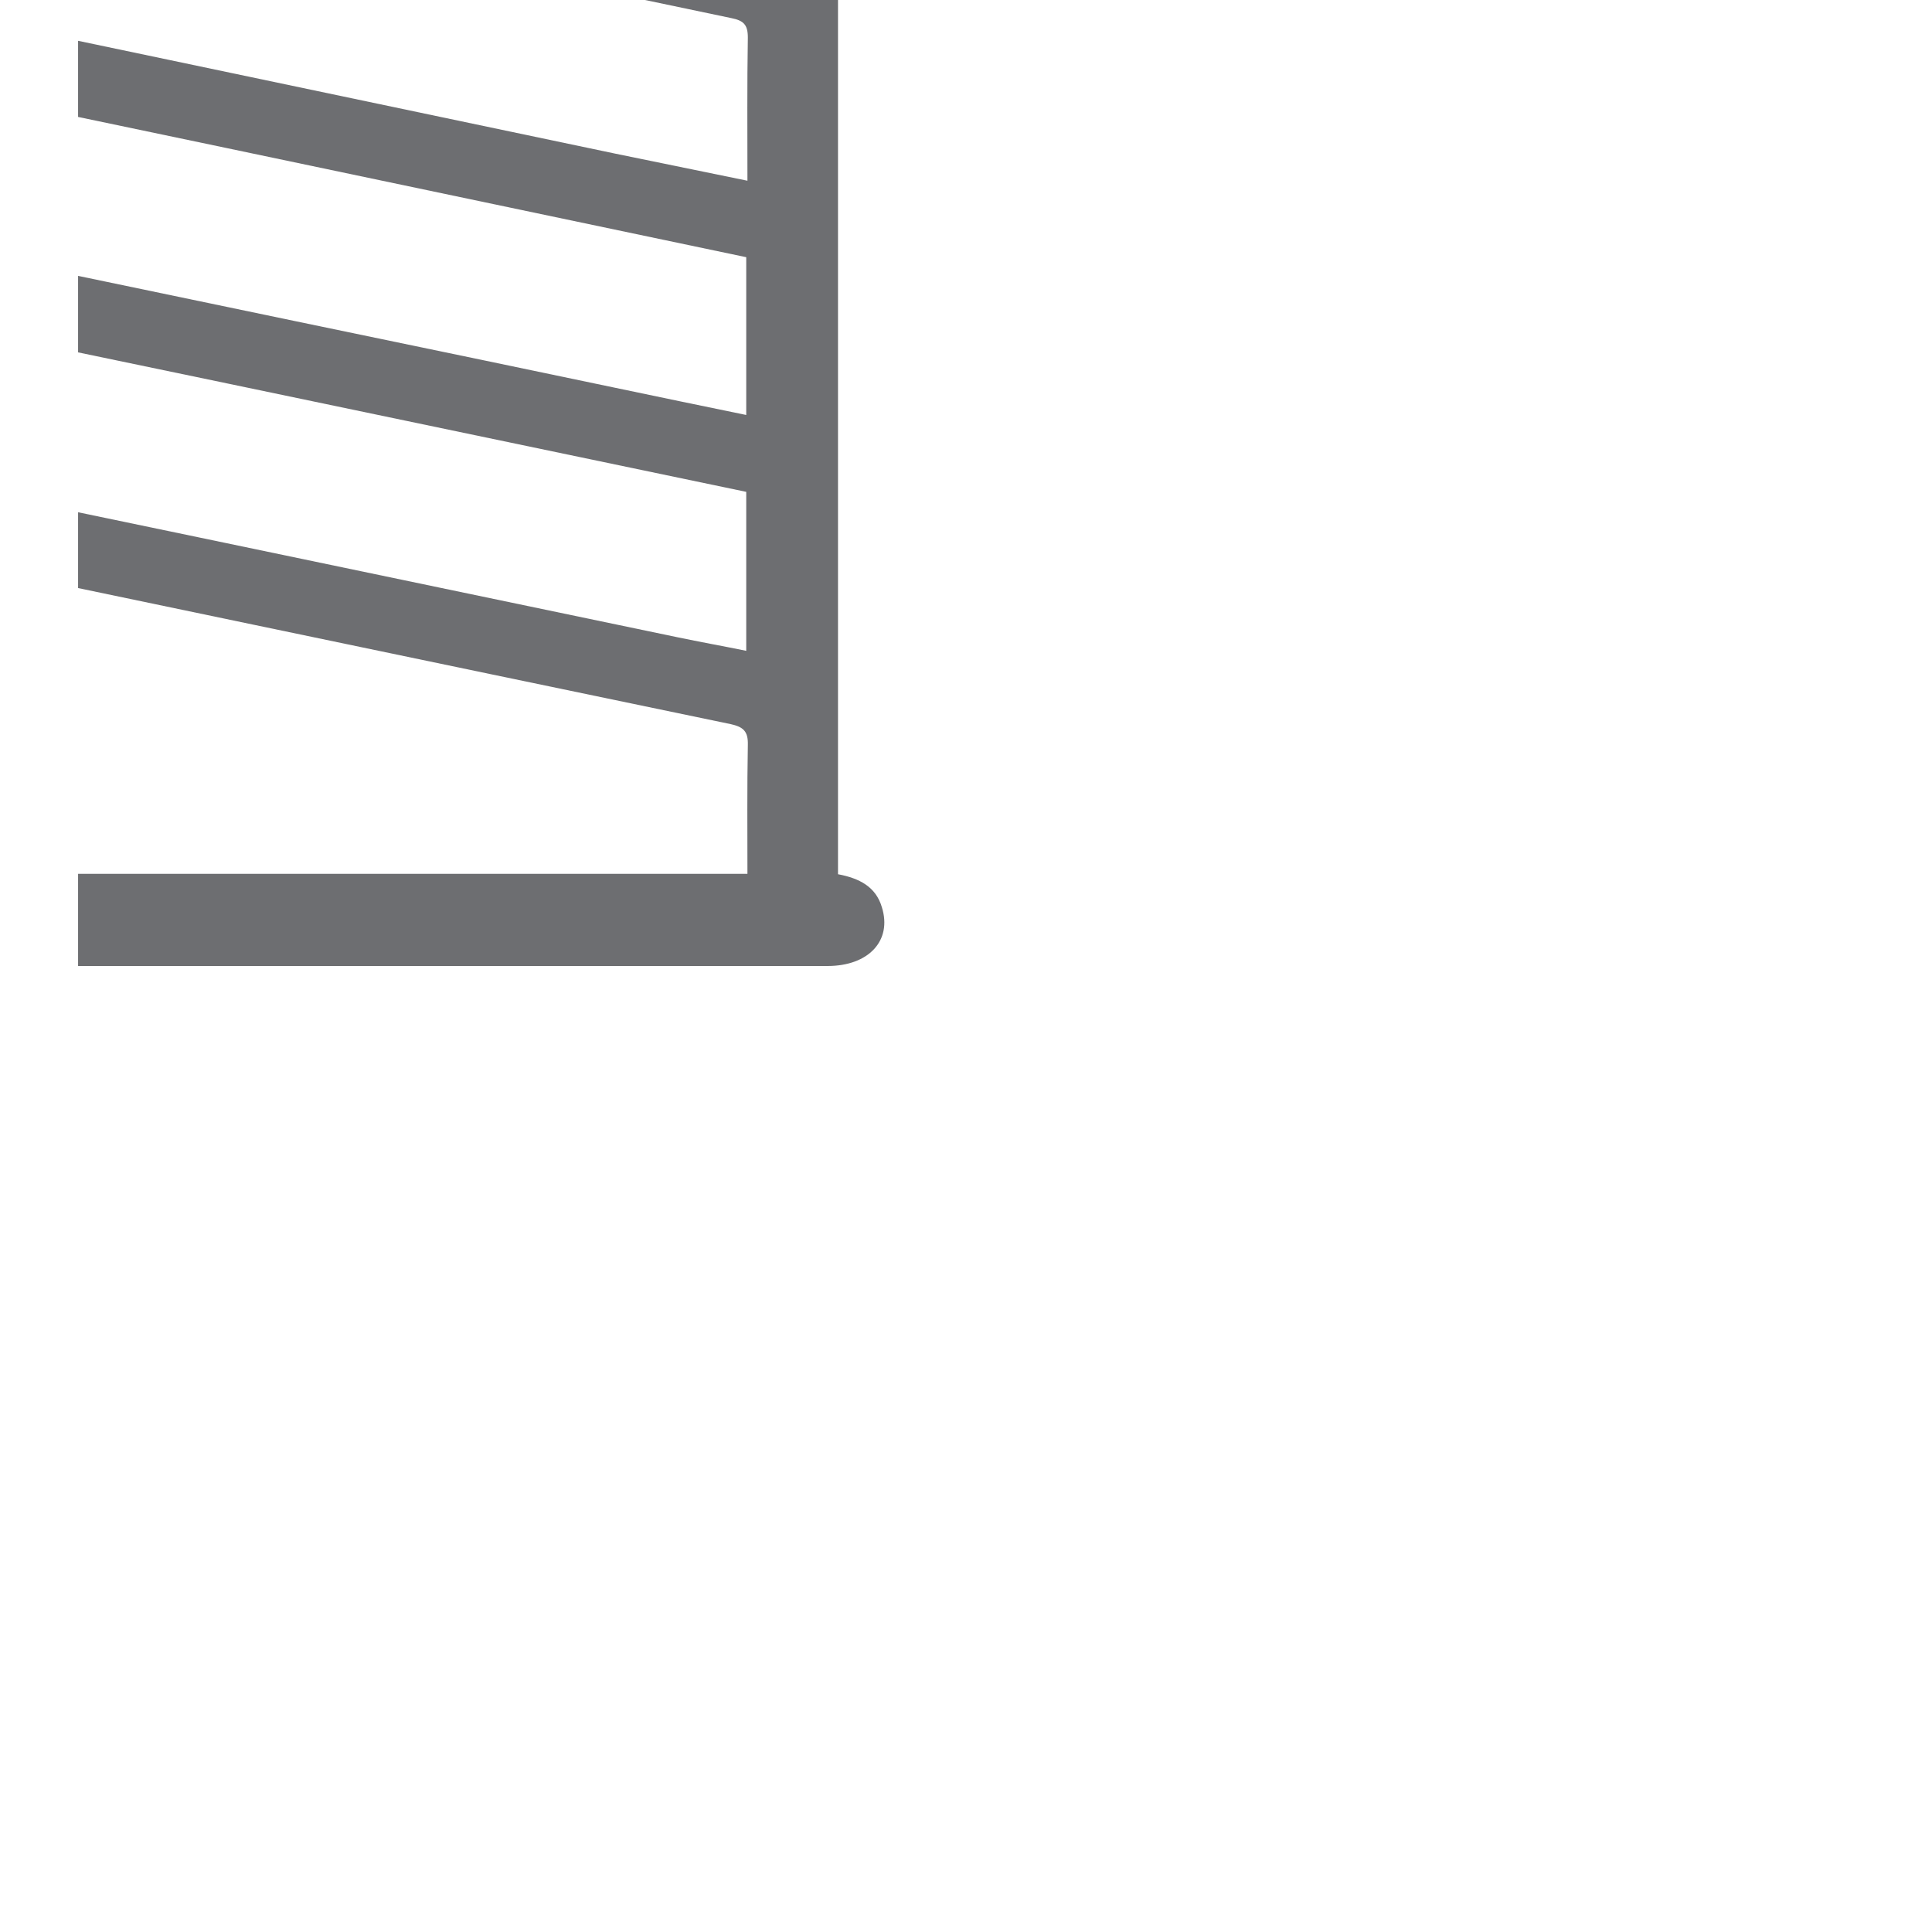 <svg xmlns="http://www.w3.org/2000/svg" xmlns:xlink="http://www.w3.org/1999/xlink" preserveAspectRatio="xMidYMid meet" width="48" height="48" viewBox="0 0 48 48" style="width:100%;height:100%"><defs><clipPath id="_R_G_L_1_C_0"><path id="_R_G_L_1_C_0_P_0" fill-rule="nonzero" d="M1.94 0 C1.94,0 1.94,48 1.94,48 C1.94,48 46.06,48 46.06,48 C46.06,48 46.06,0 46.06,0 C46.06,0 1.94,0 1.94,0z "/></clipPath><animateMotion repeatCount="indefinite" dur="6.008s" begin="0s" xlink:href="#_R_G_L_1_G_G_0_D_0_P_0_G_0_T_0" fill="freeze" keyTimes="0;0.055;1" path="M24.09 73 C24.09,64.83 24.09,32.17 24.09,24 C24.09,24 24.09,24 24.09,24 " keyPoints="0;1;1" keySplines="0.167 0.167 0.667 1;0 0 0 0" calcMode="spline"/><animateMotion repeatCount="indefinite" dur="6.008s" begin="0s" xlink:href="#_R_G_L_1_G_G_0_D_0_P_0_G_0_T_0" fill="freeze" keyTimes="0;0.055;1" path="M24.09 73 C24.09,64.83 24.09,32.17 24.09,24 C24.09,24 24.09,24 24.09,24 " keyPoints="0;1;1" keySplines="0.167 0.167 0.667 1;0 0 0 0" calcMode="spline"/><animateMotion repeatCount="indefinite" dur="6.008s" begin="0s" xlink:href="#_R_G_L_1_G_G_0_D_0_P_0_G_0_T_0" fill="freeze" keyTimes="0;0.055;1" path="M24.09 73 C24.09,64.83 24.09,32.17 24.09,24 C24.09,24 24.09,24 24.09,24 " keyPoints="0;1;1" keySplines="0.167 0.167 0.667 1;0 0 0 0" calcMode="spline"/><animateMotion repeatCount="indefinite" dur="6.008s" begin="0s" xlink:href="#_R_G_L_1_G_G_0_D_0_P_0_G_0_T_0" fill="freeze" keyTimes="0;0.055;1" path="M24.09 73 C24.09,64.83 24.09,32.17 24.09,24 C24.09,24 24.09,24 24.09,24 " keyPoints="0;1;1" keySplines="0.167 0.167 0.667 1;0 0 0 0" calcMode="spline"/><animateMotion repeatCount="indefinite" dur="6.008s" begin="0s" xlink:href="#_R_G_L_1_G_G_0_D_0_P_0_G_0_T_0" fill="freeze" keyTimes="0;0.055;1" path="M24.09 73 C24.09,64.83 24.09,32.17 24.09,24 C24.09,24 24.09,24 24.09,24 " keyPoints="0;1;1" keySplines="0.167 0.167 0.667 1;0 0 0 0" calcMode="spline"/><animateMotion repeatCount="indefinite" dur="6.008s" begin="0s" xlink:href="#_R_G_L_1_G_G_0_D_0_P_0_G_0_T_0" fill="freeze" keyTimes="0;0.055;1" path="M24.09 73 C24.09,64.83 24.09,32.17 24.09,24 C24.09,24 24.09,24 24.09,24 " keyPoints="0;1;1" keySplines="0.167 0.167 0.667 1;0 0 0 0" calcMode="spline"/><animateMotion repeatCount="indefinite" dur="6.008s" begin="0s" xlink:href="#_R_G_L_1_G_G_0_D_0_P_0_G_0_T_0" fill="freeze" keyTimes="0;0.055;1" path="M24.09 73 C24.09,64.83 24.09,32.17 24.09,24 C24.09,24 24.09,24 24.09,24 " keyPoints="0;1;1" keySplines="0.167 0.167 0.667 1;0 0 0 0" calcMode="spline"/><animateMotion repeatCount="indefinite" dur="6.008s" begin="0s" xlink:href="#_R_G_L_1_G_G_0_D_0_P_0_G_0_T_0" fill="freeze" keyTimes="0;0.055;1" path="M24.09 73 C24.09,64.83 24.09,32.17 24.09,24 C24.09,24 24.09,24 24.09,24 " keyPoints="0;1;1" keySplines="0.167 0.167 0.667 1;0 0 0 0" calcMode="spline"/><animateMotion repeatCount="indefinite" dur="6.008s" begin="0s" xlink:href="#_R_G_L_1_G_G_0_D_0_P_0_G_0_T_0" fill="freeze" keyTimes="0;0.055;1" path="M24.09 73 C24.09,64.83 24.09,32.17 24.09,24 C24.09,24 24.09,24 24.09,24 " keyPoints="0;1;1" keySplines="0.167 0.167 0.667 1;0 0 0 0" calcMode="spline"/><animate repeatCount="indefinite" dur="6.008s" begin="0s" xlink:href="#_R_G_L_0_C_0_P_0" fill="freeze" attributeName="d" attributeType="XML" from="M14.83 7.12 C14.83,7.12 14.83,10.59 14.83,10.59 C14.83,10.59 24.62,10.59 24.62,10.59 C24.62,10.59 24.62,7.12 24.62,7.12 C24.62,7.12 14.83,7.12 14.83,7.12z " to="M24.83 7.12 C24.83,7.12 24.83,10.59 24.83,10.59 C24.83,10.59 34.62,10.59 34.62,10.59 C34.62,10.59 34.62,7.12 34.62,7.12 C34.62,7.12 24.83,7.12 24.83,7.12z " keyTimes="0;0.052;0.108;1" values="M14.83 7.12 C14.83,7.12 14.83,10.59 14.83,10.59 C14.83,10.59 24.62,10.59 24.62,10.59 C24.62,10.59 24.62,7.12 24.62,7.12 C24.62,7.12 14.83,7.12 14.83,7.12z ;M14.83 7.12 C14.83,7.12 14.83,10.59 14.83,10.59 C14.83,10.59 24.62,10.59 24.62,10.59 C24.62,10.59 24.62,7.12 24.62,7.12 C24.62,7.12 14.83,7.12 14.83,7.12z ;M24.83 7.12 C24.83,7.12 24.83,10.59 24.83,10.59 C24.83,10.59 34.62,10.59 34.62,10.59 C34.62,10.59 34.62,7.12 34.62,7.12 C34.62,7.12 24.83,7.12 24.83,7.12z ;M24.83 7.12 C24.83,7.12 24.83,10.59 24.83,10.59 C24.83,10.59 34.62,10.59 34.62,10.59 C34.62,10.59 34.62,7.12 34.62,7.12 C34.62,7.12 24.83,7.12 24.83,7.12z " keySplines="0.167 0.167 0.667 1;0.167 0.167 0.667 1;0 0 0 0" calcMode="spline"/><clipPath id="_R_G_L_0_C_0"><path id="_R_G_L_0_C_0_P_0" fill-rule="nonzero"/></clipPath><animate repeatCount="indefinite" dur="6.008s" begin="0s" xlink:href="#_R_G_L_0_G_M" fill="freeze" attributeName="opacity" from="0" to="1" keyTimes="0;0.052;0.052;1" values="0;0;1;1" keySplines="0 0 0 0;0 0 0 0;0 0 0 0" calcMode="spline"/><animate attributeType="XML" attributeName="opacity" dur="6s" from="0" to="1" xlink:href="#time_group"/></defs><g id="_R_G"><g id="_R_G_L_1_G"><g clip-path="url(#_R_G_L_1_C_0)"><g id="_R_G_L_1_G_G_0_D_0_P_0_G_0_T_0"><g id="_R_G_L_1_G_G_0_D_0_P_0_G_0_T_0"><g id="_R_G_L_1_G_G_0_D_0_P_0_G_0_T_0"><g id="_R_G_L_1_G_G_0_D_0_P_0_G_0_T_0"><g id="_R_G_L_1_G_G_0_D_0_P_0_G_0_T_0"><g id="_R_G_L_1_G_G_0_D_0_P_0_G_0_T_0"><g id="_R_G_L_1_G_G_0_D_0_P_0_G_0_T_0"><g id="_R_G_L_1_G_G_0_D_0_P_0_G_0_T_0"><g id="_R_G_L_1_G_G_0_D_0_P_0_G_0_T_0"><path id="_R_G_L_1_G_G_0_D_0_P_0" fill="#6d6e71" fill-opacity="1" fill-rule="nonzero" d=" M-2.36 -24 C-2.36,-24 -1.61,-24 -1.61,-24 C-1.52,-23.97 -1.44,-23.92 -1.35,-23.9 C3.52,-22.88 8.39,-21.86 13.26,-20.84 C14.14,-20.65 14.41,-20.31 14.41,-19.42 C14.41,-15.89 14.41,-12.35 14.41,-8.82 C14.41,-8.82 14.41,-8.28 14.41,-8.28 C16.15,-7.91 17.83,-7.56 19.51,-7.21 C20.62,-6.98 20.82,-6.75 20.82,-5.61 C20.82,3.3 20.82,12.21 20.82,21.11 C20.82,21.11 20.82,21.72 20.82,21.72 C21.35,21.82 21.76,22.03 21.91,22.54 C22.17,23.37 21.58,24 20.56,24 C6.8,24 -6.97,24 -20.73,24 C-20.93,24 -21.14,23.98 -21.33,23.93 C-21.82,23.81 -22.13,23.4 -22.15,22.91 C-22.17,22.42 -21.88,22 -21.41,21.83 C-21.29,21.79 -21.16,21.75 -21.02,21.71 C-21.02,21.49 -21.02,21.31 -21.02,21.12 C-21.02,11 -21.02,0.87 -21.02,-9.25 C-21.02,-10.36 -20.75,-10.67 -19.65,-10.88 C-18.36,-11.13 -17.06,-11.39 -15.73,-11.65 C-15.73,-11.87 -15.73,-12.06 -15.73,-12.24 C-15.73,-14.9 -15.73,-17.55 -15.73,-20.21 C-15.73,-21 -15.41,-21.41 -14.7,-21.55 C-11.77,-22.12 -8.85,-22.68 -5.92,-23.26 C-4.73,-23.49 -3.54,-23.75 -2.36,-24z  M-9.58 21.72 C-9.58,21.72 -9.58,12.74 -9.58,12.74 C-9.73,12.75 -9.85,12.75 -9.97,12.77 C-11.38,13.06 -12.78,13.36 -14.19,13.65 C-15.06,13.82 -15.93,14.01 -16.8,14.17 C-17.25,14.25 -17.61,14.07 -17.8,13.65 C-17.97,13.27 -17.91,12.89 -17.59,12.63 C-17.4,12.47 -17.13,12.36 -16.88,12.31 C-15.78,12.07 -14.68,11.85 -13.58,11.62 C-12.25,11.35 -10.93,11.07 -9.61,10.8 C-9.61,10.8 -9.61,6.84 -9.61,6.84 C-11.95,7.32 -14.26,7.8 -16.57,8.27 C-17.25,8.41 -17.73,8.16 -17.85,7.61 C-17.97,7.05 -17.64,6.61 -16.96,6.47 C-16.06,6.28 -15.16,6.09 -14.26,5.91 C-12.71,5.58 -11.15,5.26 -9.6,4.94 C-9.6,4.94 -9.6,0.97 -9.6,0.97 C-11.02,1.26 -12.39,1.55 -13.77,1.83 C-14.71,2.03 -15.66,2.24 -16.61,2.42 C-17.42,2.58 -18.02,2.03 -17.84,1.32 C-17.71,0.84 -17.33,0.67 -16.9,0.58 C-15.5,0.29 -14.09,0.01 -12.68,-0.28 C-11.65,-0.5 -10.62,-0.72 -9.59,-0.93 C-9.59,-0.93 -9.59,-4.89 -9.59,-4.89 C-10.17,-4.77 -10.72,-4.66 -11.27,-4.54 C-13.07,-4.17 -14.87,-3.8 -16.67,-3.43 C-17.1,-3.34 -17.51,-3.43 -17.68,-3.81 C-17.81,-4.08 -17.84,-4.51 -17.7,-4.76 C-17.58,-5 -17.21,-5.19 -16.92,-5.25 C-14.65,-5.75 -12.37,-6.21 -10.09,-6.67 C-9.7,-6.75 -9.51,-6.87 -9.54,-7.33 C-9.59,-8.04 -9.55,-8.76 -9.55,-9.48 C-9.55,-9.83 -9.55,-10.18 -9.55,-10.55 C-9.76,-10.52 -9.88,-10.51 -10,-10.49 C-12.76,-9.94 -15.51,-9.39 -18.27,-8.87 C-18.69,-8.79 -18.78,-8.63 -18.78,-8.24 C-18.77,1.57 -18.77,11.39 -18.77,21.2 C-18.77,21.2 -18.77,21.72 -18.77,21.72 C-18.77,21.72 -9.58,21.72 -9.58,21.72z  M-7.28 21.71 C-7.28,21.71 18.57,21.71 18.57,21.71 C18.57,20.63 18.56,19.57 18.58,18.51 C18.59,18.17 18.47,18.06 18.15,17.99 C10.26,16.35 2.37,14.7 -5.53,13.05 C-6.1,12.93 -6.67,12.83 -7.28,12.71 C-7.28,12.71 -7.28,21.71 -7.28,21.71z  M-0.84 -21.49 C-0.86,-21.36 -0.89,-21.27 -0.89,-21.18 C-0.89,-18.08 -0.88,-14.97 -0.89,-11.86 C-0.9,-11.55 -0.75,-11.48 -0.48,-11.43 C3.34,-10.63 7.17,-9.82 11,-9.01 C11.37,-8.94 11.74,-8.87 12.11,-8.8 C12.13,-8.9 12.15,-8.93 12.15,-8.96 C12.15,-12.13 12.15,-15.3 12.16,-18.47 C12.16,-18.78 11.99,-18.81 11.76,-18.86 C8.8,-19.47 5.84,-20.09 2.88,-20.71 C1.65,-20.97 0.41,-21.23 -0.84,-21.49z  M-7.3 6.83 C-7.3,8.06 -7.29,9.23 -7.3,10.4 C-7.31,10.72 -7.2,10.82 -6.9,10.89 C1.01,12.53 8.92,14.18 16.82,15.83 C17.39,15.95 17.96,16.05 18.54,16.17 C18.54,16.17 18.54,12.22 18.54,12.22 C9.93,10.42 1.36,8.63 -7.3,6.83z  M-7.26 -4.88 C-7.28,-4.72 -7.3,-4.6 -7.3,-4.48 C-7.3,-3.43 -7.28,-2.39 -7.31,-1.34 C-7.31,-0.99 -7.17,-0.9 -6.87,-0.83 C0.52,0.71 7.91,2.27 15.3,3.82 C16.37,4.04 17.45,4.26 18.57,4.49 C18.57,3.26 18.56,2.1 18.58,0.93 C18.58,0.61 18.47,0.51 18.17,0.45 C10.92,-1.07 3.67,-2.59 -3.58,-4.12 C-4.8,-4.37 -6.02,-4.62 -7.26,-4.88z  M18.54 6.39 C9.94,4.58 1.35,2.78 -7.3,0.97 C-7.3,2.15 -7.26,3.23 -7.31,4.3 C-7.33,4.82 -7.16,4.97 -6.67,5.07 C-0.44,6.35 5.78,7.66 12.01,8.95 C14.18,9.4 16.34,9.86 18.54,10.31 C18.54,10.31 18.54,6.39 18.54,6.39z  M18.54 -1.37 C18.54,-1.37 18.54,-5.13 18.54,-5.13 C9.94,-6.94 1.35,-8.74 -7.3,-10.56 C-7.3,-9.42 -7.27,-8.39 -7.31,-7.37 C-7.33,-6.88 -7.14,-6.74 -6.71,-6.65 C0.69,-5.11 8.09,-3.56 15.49,-2 C16.5,-1.79 17.5,-1.59 18.54,-1.37z  M-13.46 -12.1 C-12.41,-12.31 -11.39,-12.52 -10.36,-12.7 C-9.58,-12.83 -8.79,-13.01 -8.01,-12.98 C-7.21,-12.94 -6.42,-12.67 -5.63,-12.5 C-4.82,-12.33 -4,-12.17 -3.18,-12 C-3.18,-12 -3.18,-21.51 -3.18,-21.51 C-6.65,-20.84 -10.06,-20.17 -13.46,-19.5 C-13.46,-19.5 -13.46,-12.1 -13.46,-12.1z "/></g></g></g></g></g></g></g></g></g></g></g><g id="_R_G_L_0_G_M"><g id="_R_G_L_0_G"><g clip-path="url(#_R_G_L_0_C_0)"><path id="_R_G_L_0_G_G_0_D_0_P_0" fill="#ff4c00" fill-opacity="1" fill-rule="nonzero" d=" M25.84 7.12 C26.62,7.28 27.46,7.44 28.3,7.62 C30.09,7.98 31.88,8.35 33.66,8.72 C33.72,8.73 33.79,8.74 33.85,8.76 C34.44,8.94 34.72,9.39 34.59,9.92 C34.46,10.42 33.98,10.68 33.4,10.57 C32.22,10.33 31.05,10.08 29.87,9.84 C28.5,9.56 27.12,9.28 25.75,8.99 C25.54,8.94 25.32,8.86 25.16,8.72 C24.84,8.46 24.75,8.11 24.91,7.71 C25.06,7.32 25.37,7.14 25.84,7.12z "/></g></g></g></g><g id="time_group"/></svg>